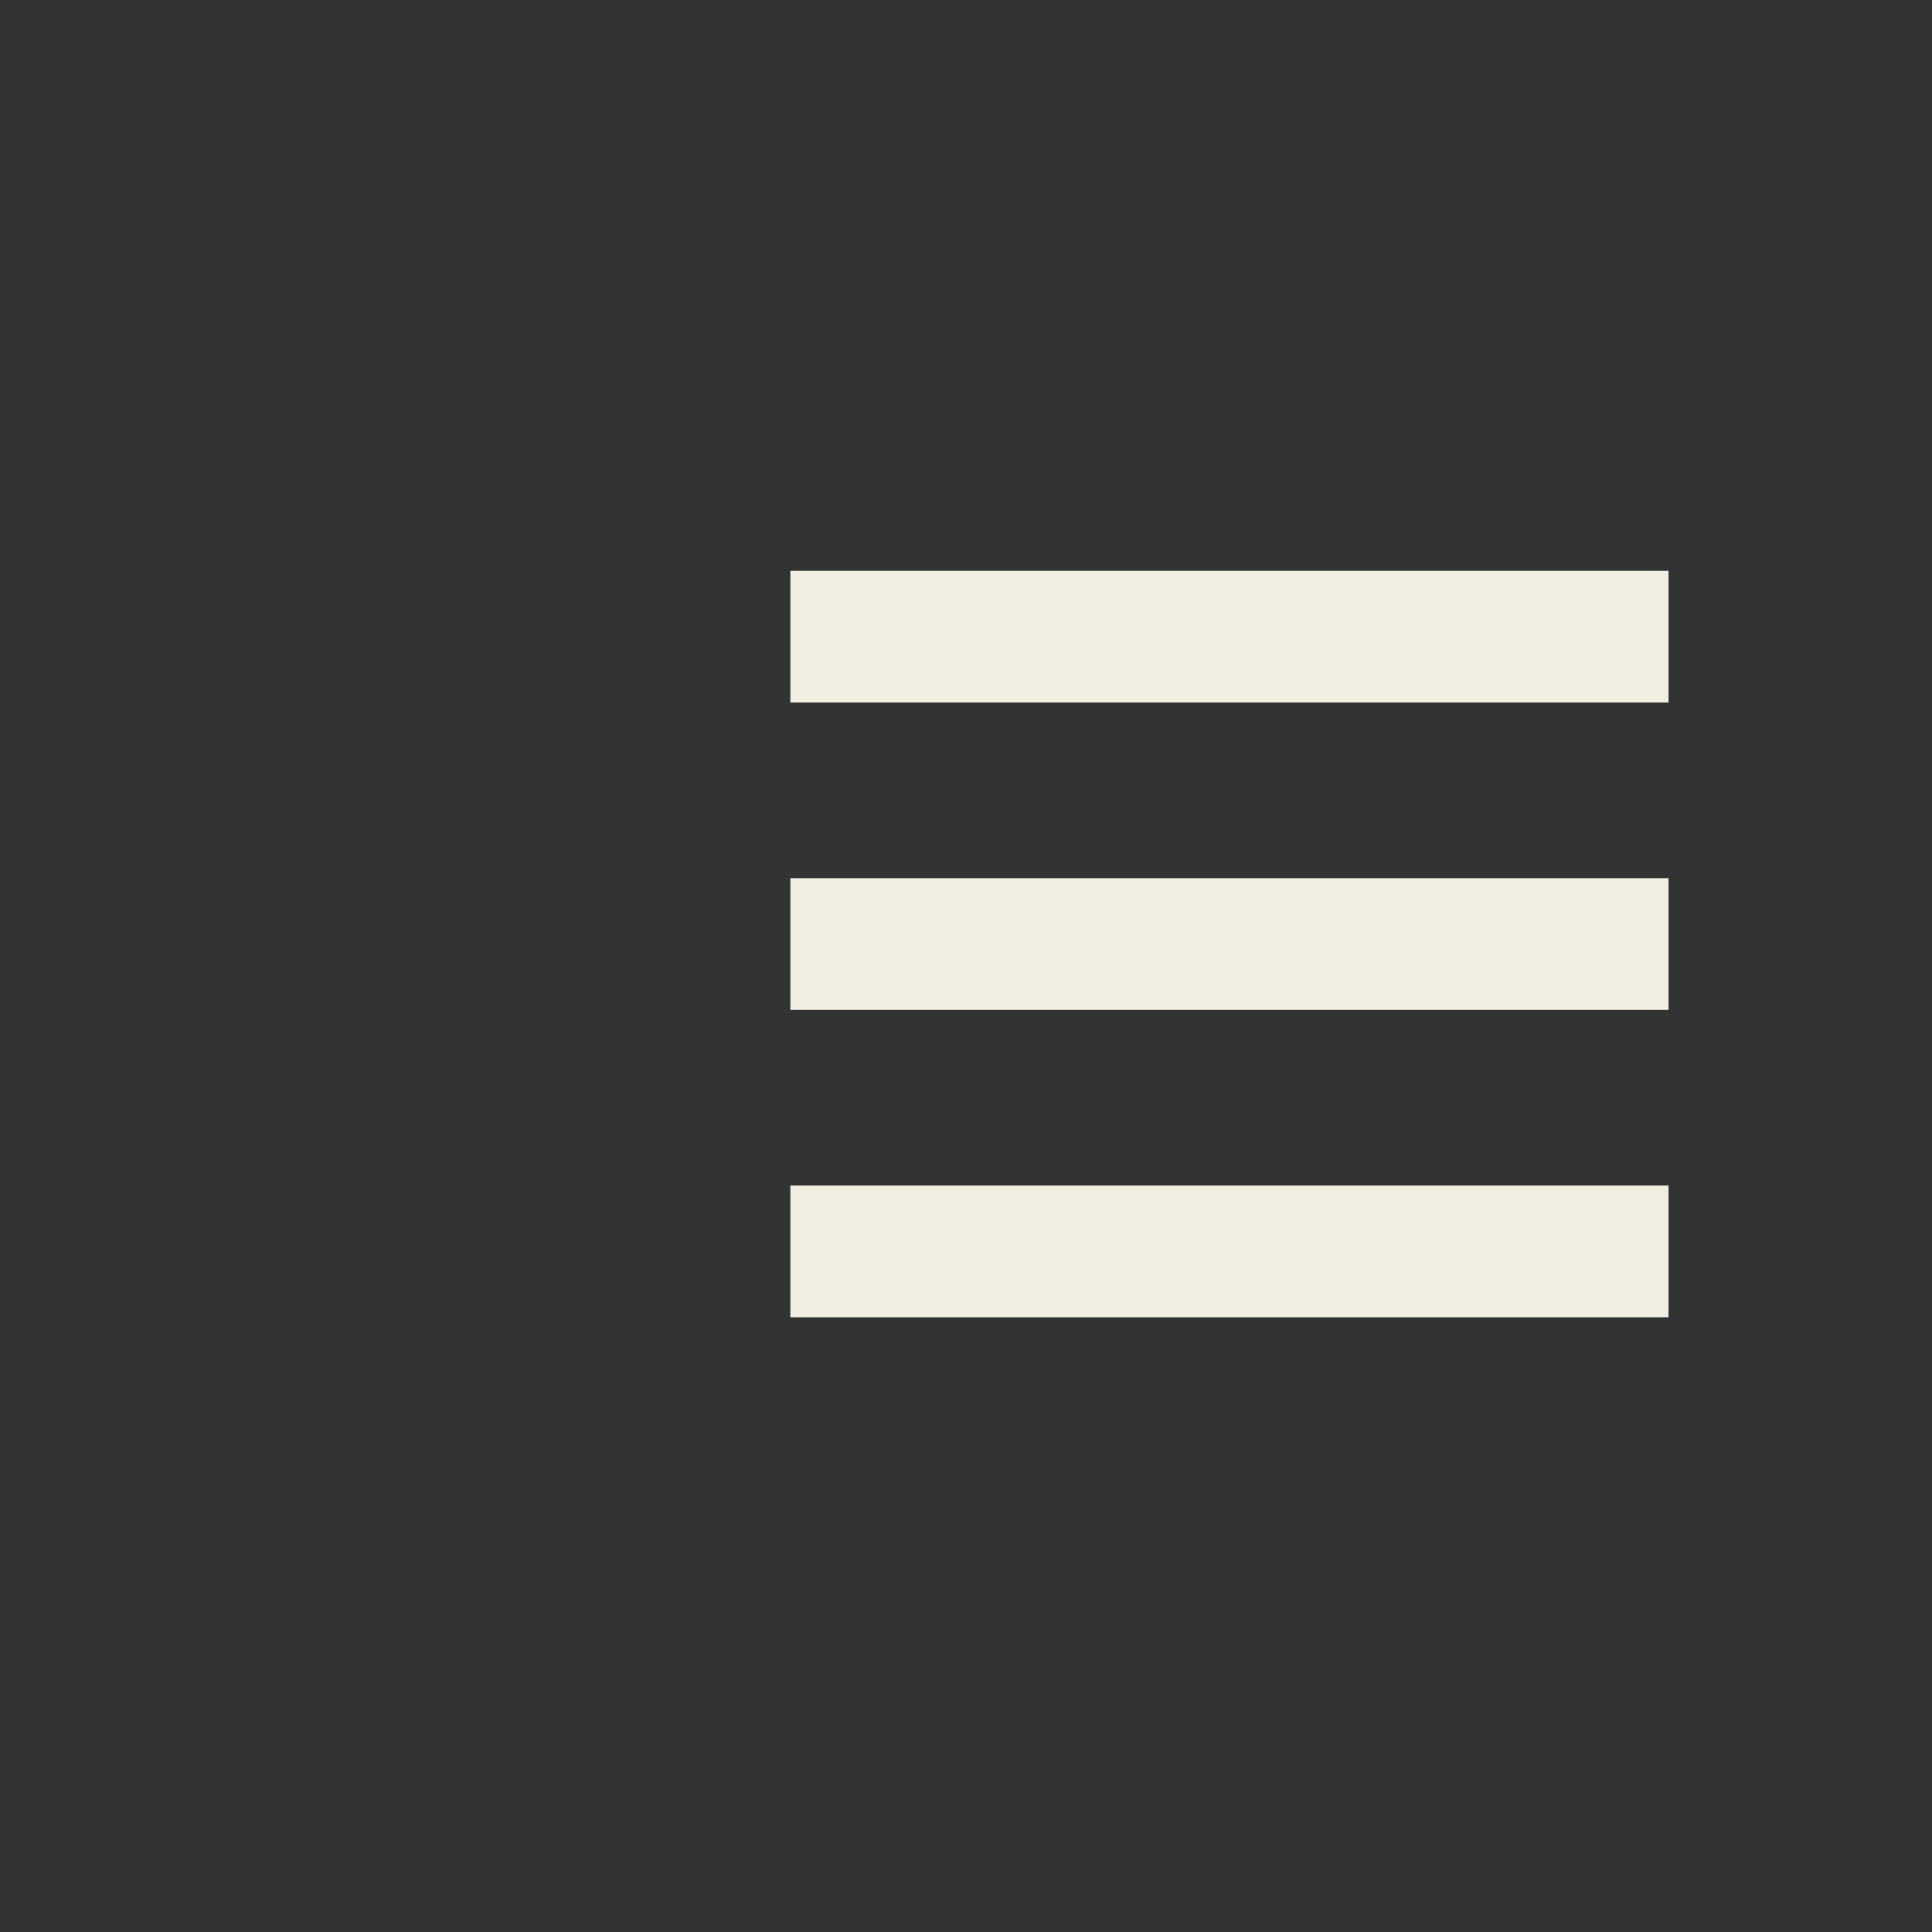 <svg xmlns="http://www.w3.org/2000/svg" width="44" height="44" viewBox="0 0 44 44"><rect x="0" y="0" width="44" height="44" fill="#333333" stroke="none"/><g fill="#F0EEE1"><path d="M18 13h20v3H18zM18 20h20v3H18zM18 27h20v3H18z"/></g></svg>